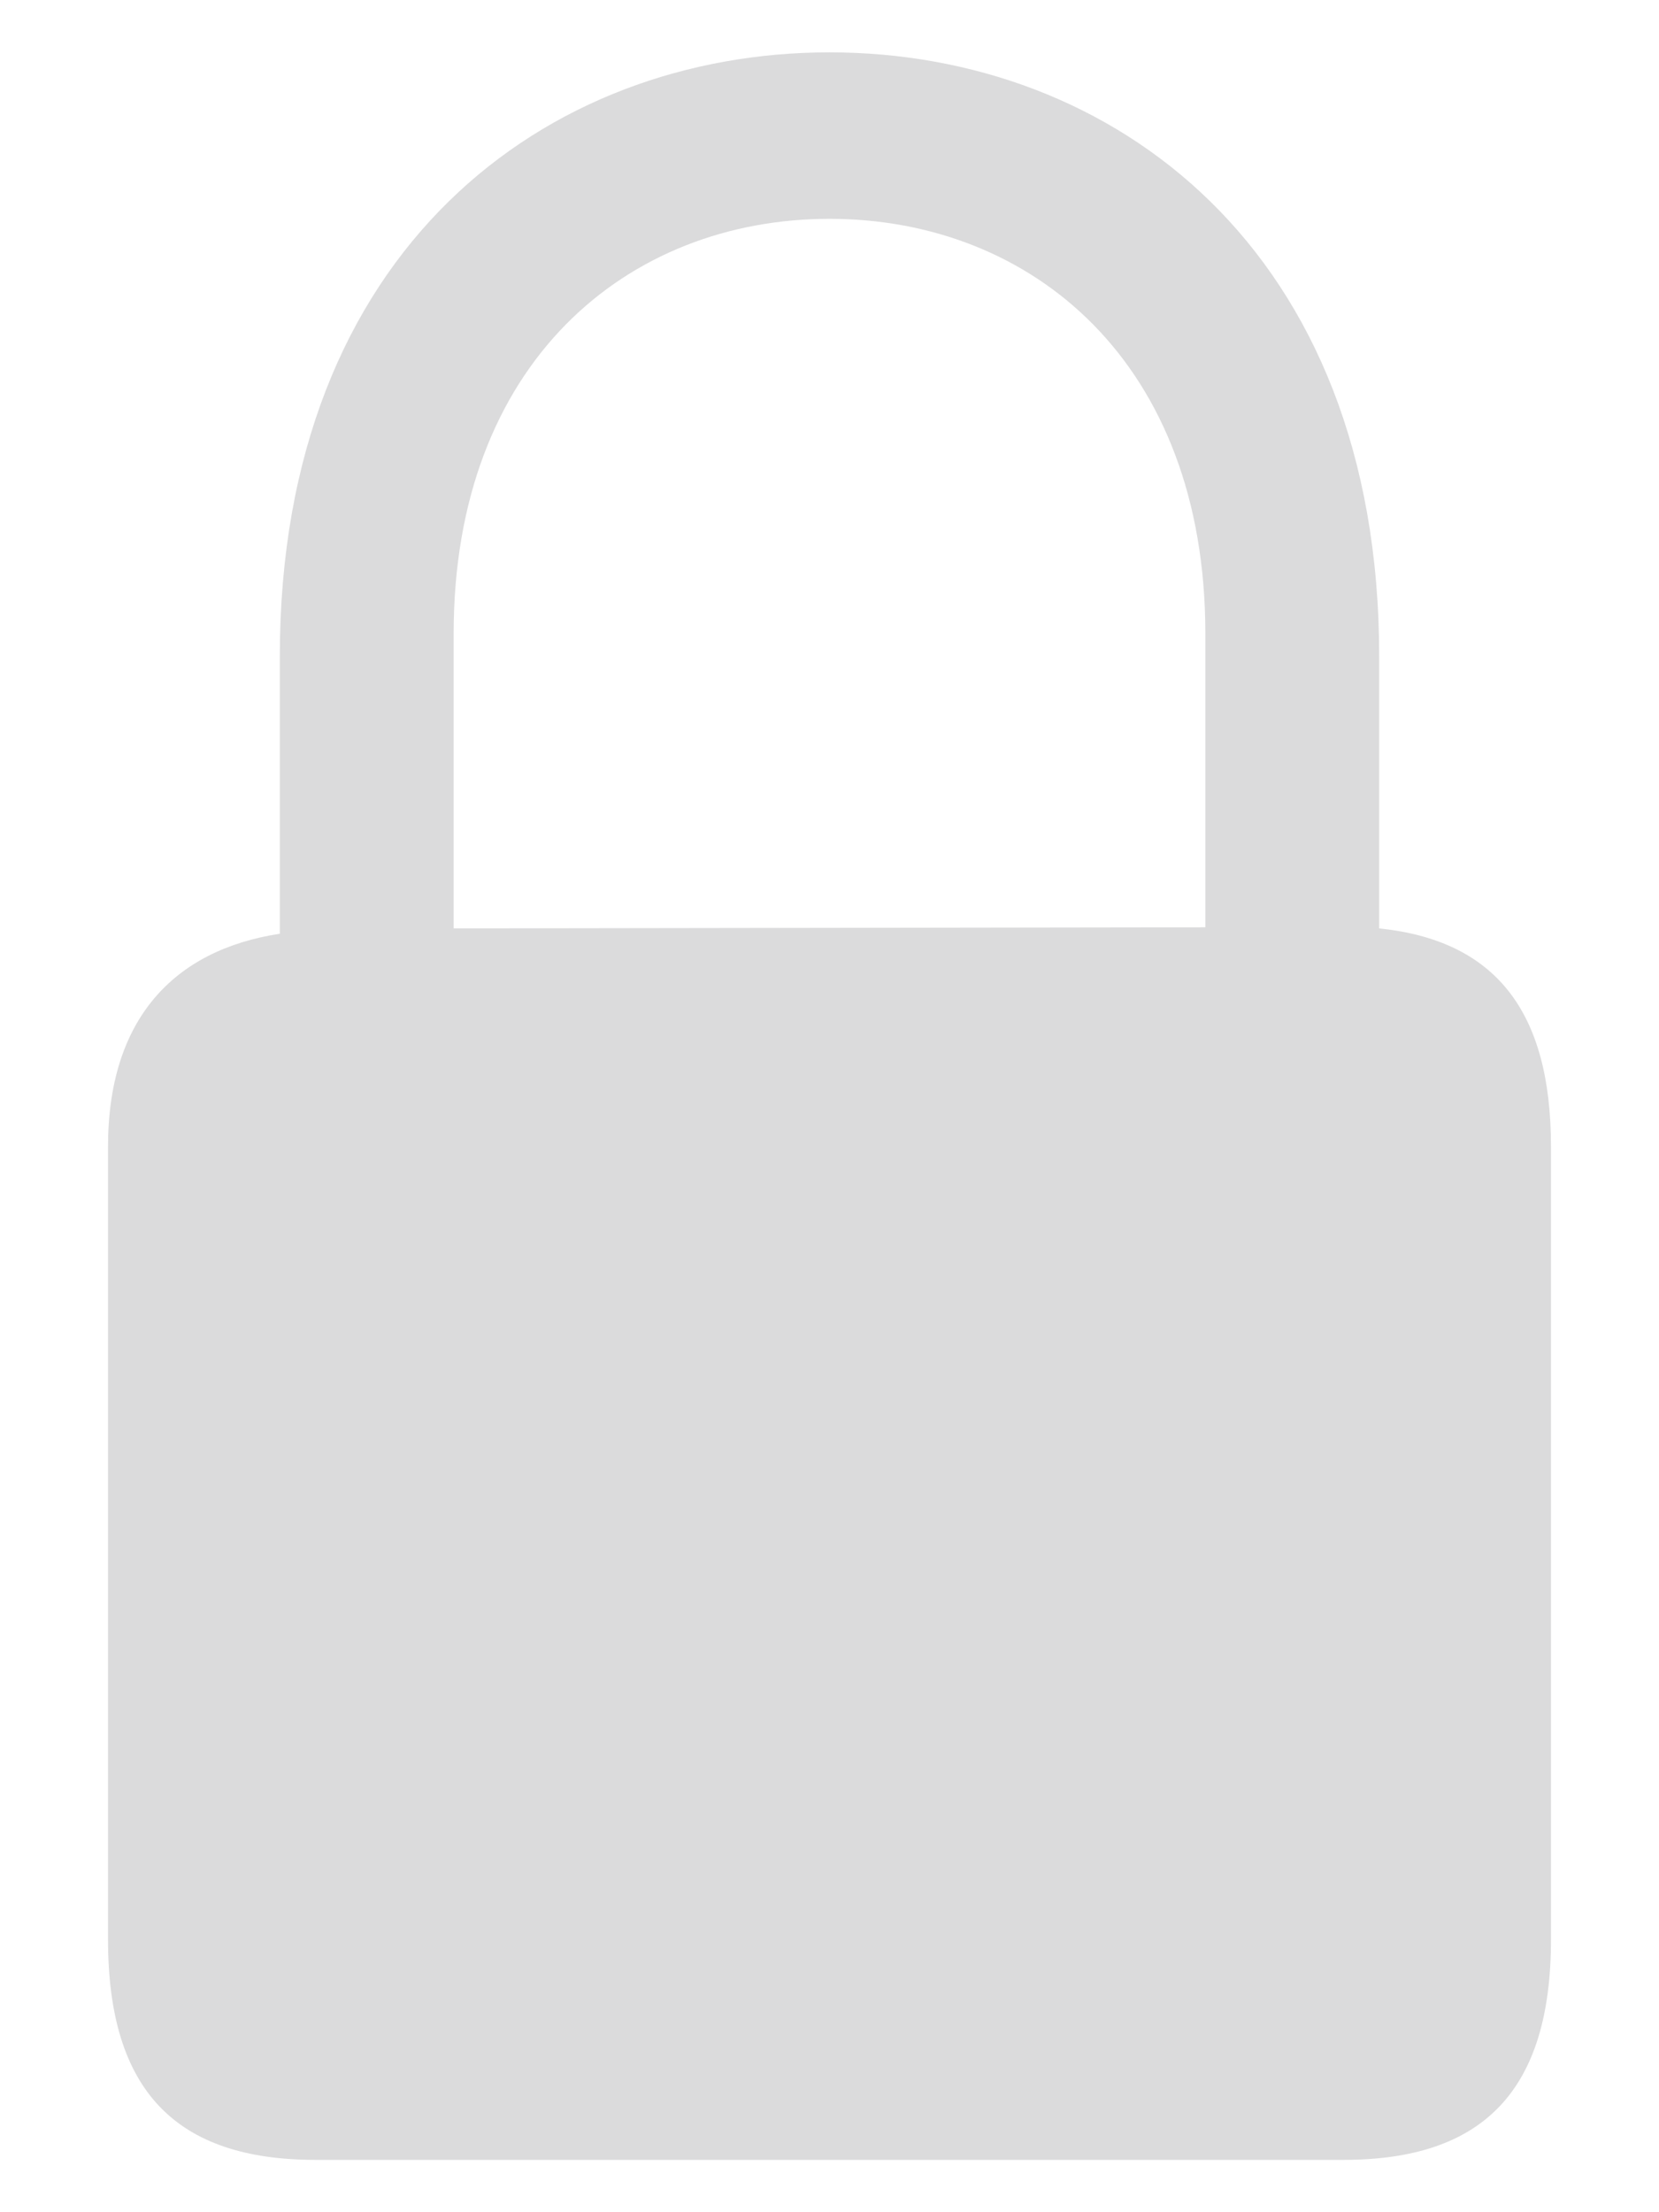 <svg width="9" height="12" viewBox="0 0 9 12" fill="none" xmlns="http://www.w3.org/2000/svg">
<path d="M1.711 11.716H7.289C8.045 11.716 8.414 11.341 8.414 10.521V6.22C8.414 5.481 8.109 5.101 7.482 5.036V3.56C7.482 1.351 6.035 0.284 4.5 0.284C2.965 0.284 1.518 1.351 1.518 3.56V5.065C0.943 5.153 0.586 5.528 0.586 6.22V10.521C0.586 11.341 0.955 11.716 1.711 11.716ZM2.461 3.437C2.461 1.966 3.404 1.187 4.5 1.187C5.596 1.187 6.539 1.966 6.539 3.437V5.03L2.461 5.036V3.437Z" fill="#DBDBDC"/>
</svg>
